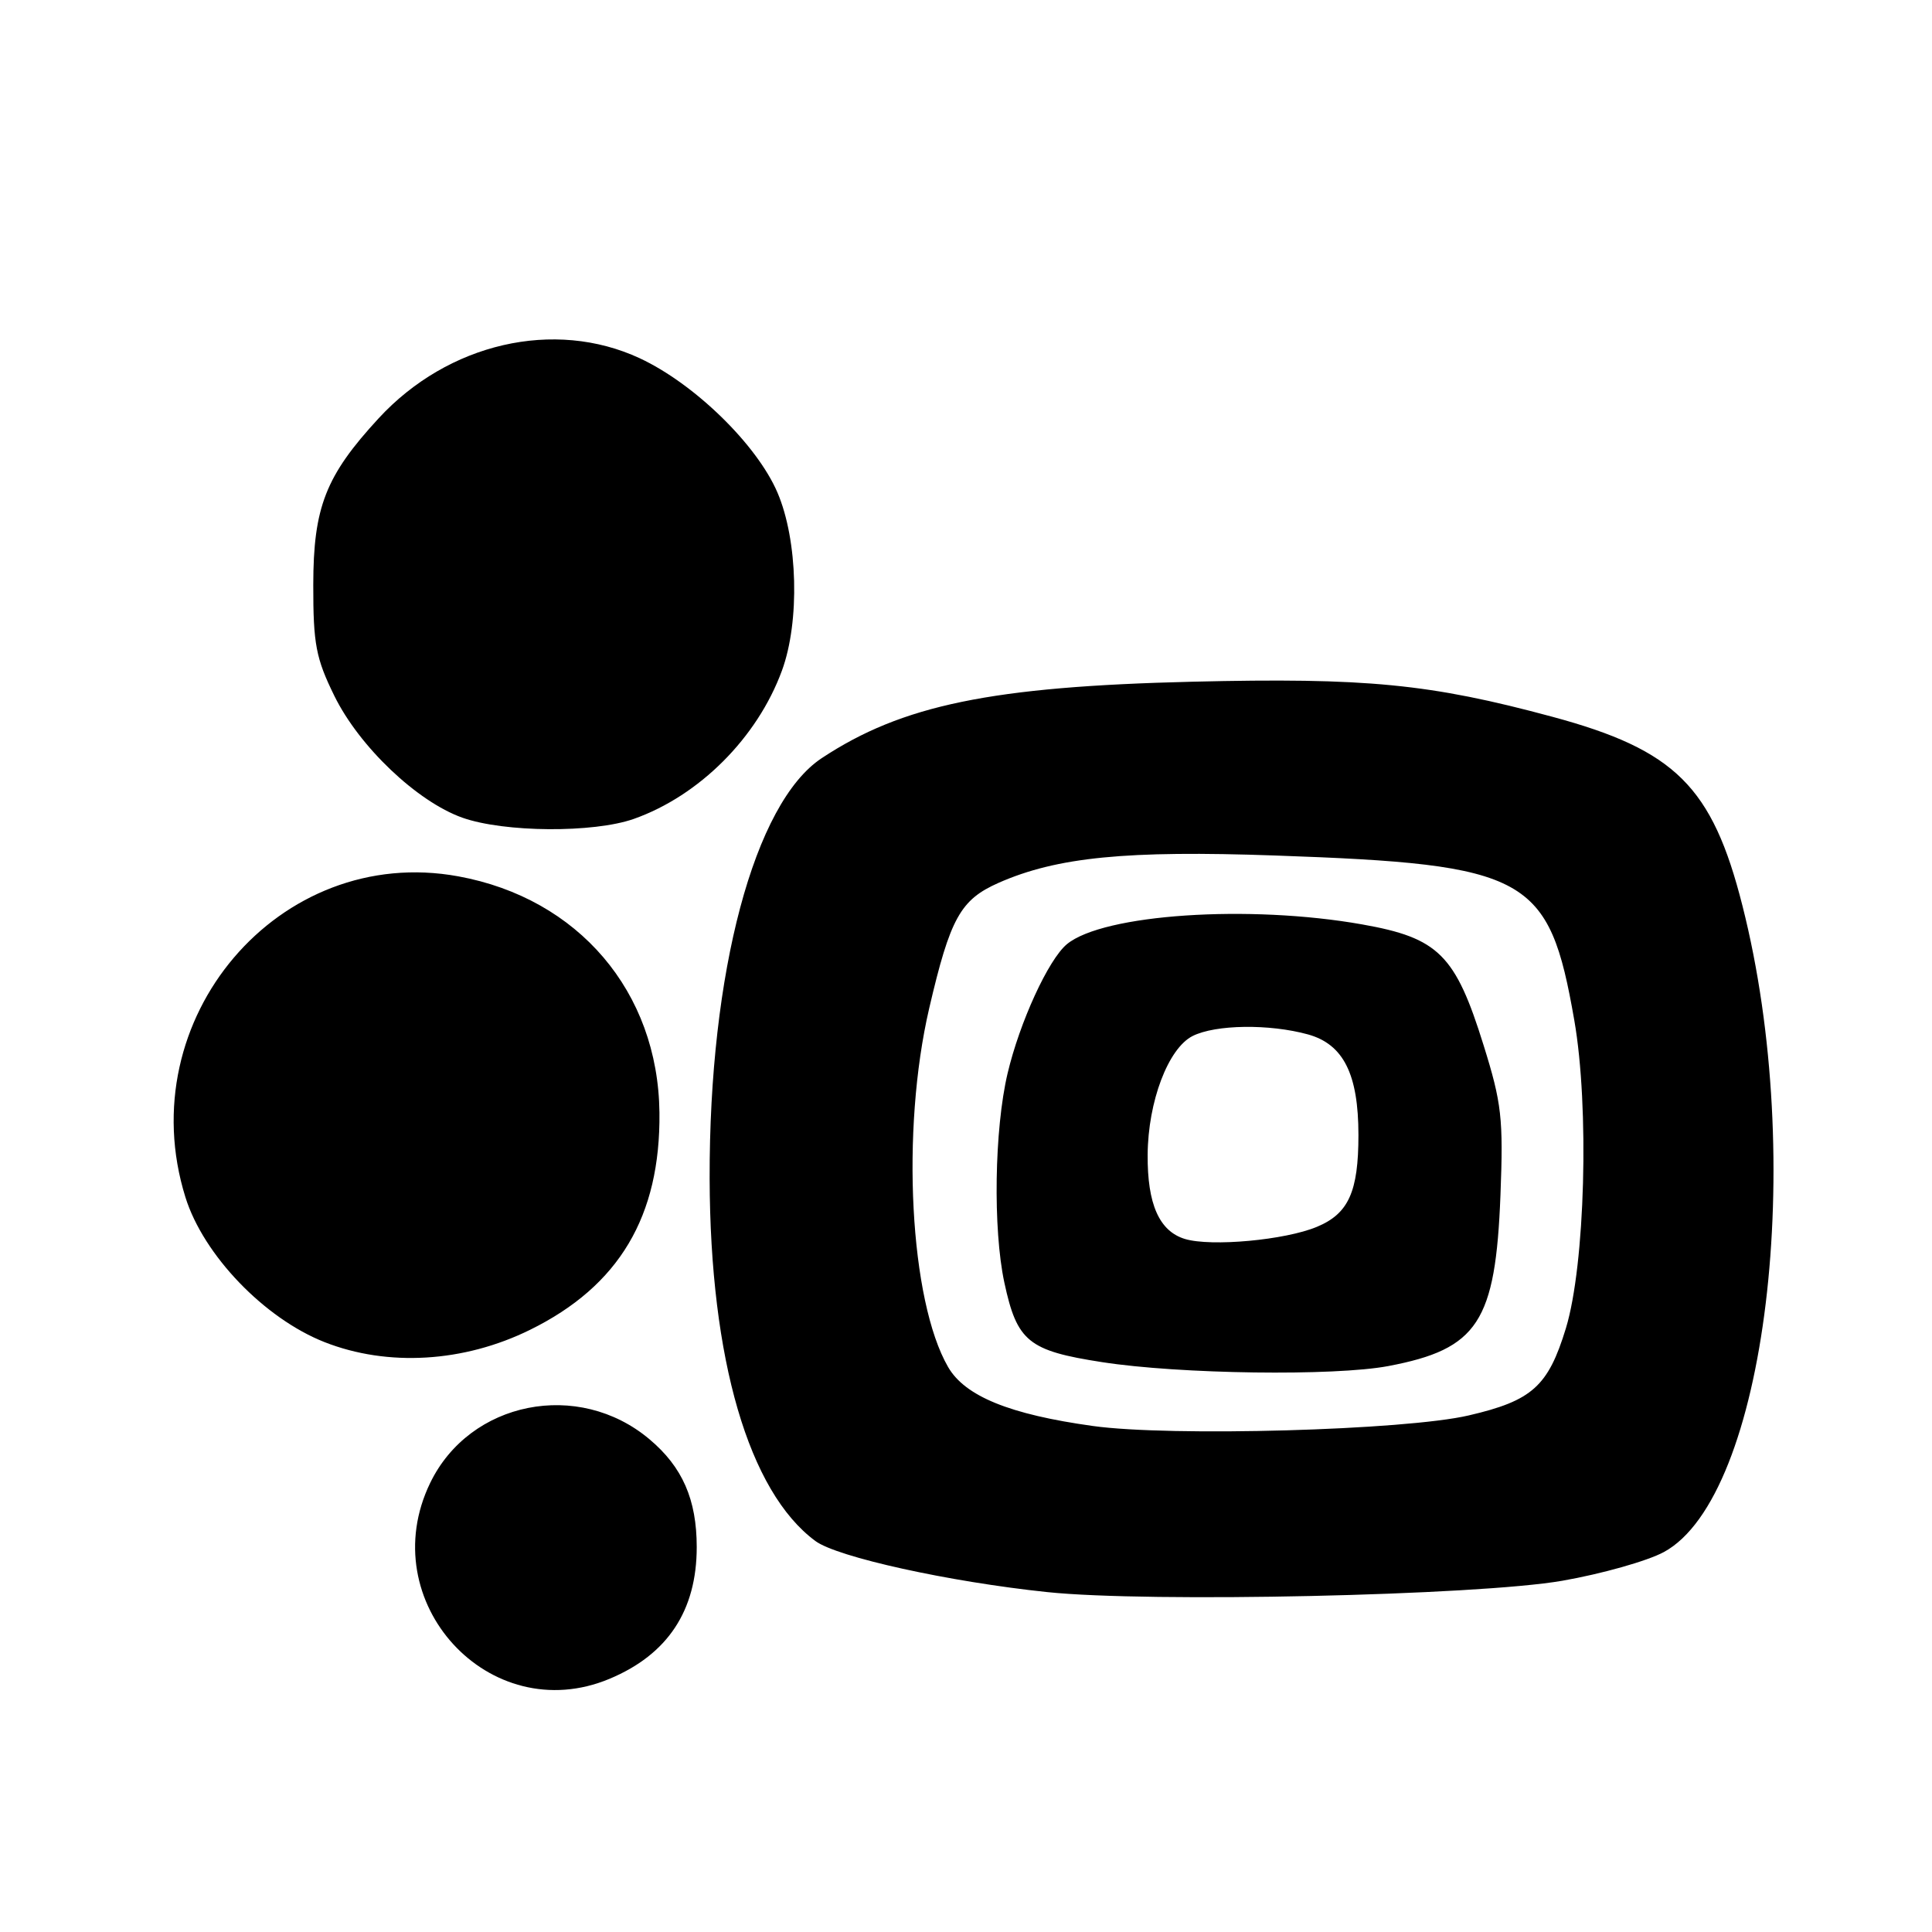 <?xml version="1.0" encoding="UTF-8" standalone="no"?>
<!DOCTYPE svg PUBLIC "-//W3C//DTD SVG 1.1//EN" "http://www.w3.org/Graphics/SVG/1.1/DTD/svg11.dtd" >
<svg xmlns="http://www.w3.org/2000/svg" xmlns:xlink="http://www.w3.org/1999/xlink" version="1.1" viewBox="0 0 256 256">
 <g >
 <path fill="currentColor"
d=" M 80.77 222.45 C 88.47 219.23 92.32 213.42 92.32 205.00 C 92.32 198.70 90.43 194.38 86.06 190.71 C 76.65 182.78 62.25 185.65 57.00 196.50 C 49.39 212.22 64.85 229.11 80.77 222.45 Z  M 207.00 209.46 C 212.22 208.55 218.29 206.84 220.48 205.65 C 234.02 198.29 239.44 153.69 230.88 120.00 C 226.89 104.24 221.98 99.37 205.71 94.98 C 189.48 90.60 181.05 89.78 158.00 90.33 C 131.39 90.97 119.53 93.42 108.88 100.46 C 99.94 106.38 93.96 128.82 94.03 156.19 C 94.10 180.13 99.21 197.66 108.04 204.19 C 110.92 206.33 125.77 209.60 138.76 210.96 C 152.25 212.38 195.70 211.42 207.00 209.46 Z  M 70.23 176.21 C 82.04 170.40 87.53 161.16 87.38 147.42 C 87.20 131.42 76.65 119.03 60.73 116.12 C 36.99 111.77 17.21 135.03 24.57 158.64 C 26.96 166.30 35.03 174.70 43.01 177.84 C 51.38 181.13 61.46 180.53 70.23 176.21 Z  M 83.98 108.51 C 92.66 105.44 100.35 97.75 103.61 88.86 C 106.00 82.36 105.72 71.55 103.01 65.25 C 100.28 58.90 92.02 50.85 84.77 47.47 C 73.46 42.21 59.37 45.45 50.17 55.43 C 43.15 63.04 41.52 67.21 41.51 77.50 C 41.50 85.34 41.86 87.23 44.30 92.20 C 47.61 98.94 55.26 106.21 61.27 108.35 C 66.82 110.31 78.64 110.39 83.98 108.51 Z  M 144.81 188.95 C 133.79 187.42 127.87 185.01 125.63 181.14 C 120.55 172.36 119.36 149.80 123.12 133.62 C 125.91 121.64 127.26 119.22 132.32 116.98 C 140.06 113.57 149.24 112.66 169.00 113.36 C 202.54 114.54 205.26 116.04 208.60 135.18 C 210.61 146.68 210.04 167.62 207.49 176.00 C 205.14 183.69 203.02 185.60 194.62 187.55 C 186.19 189.52 155.14 190.39 144.81 188.95 Z  M 183.96 181.01 C 195.83 178.76 198.17 175.18 198.82 158.34 C 199.21 148.20 198.98 146.17 196.58 138.49 C 192.85 126.50 190.61 124.28 180.50 122.49 C 165.50 119.83 146.17 121.13 141.37 125.11 C 138.92 127.14 135.11 135.45 133.51 142.23 C 131.76 149.63 131.56 162.85 133.08 169.94 C 134.76 177.76 136.26 178.98 146.03 180.49 C 156.33 182.09 176.81 182.36 183.96 181.01 Z  M 157.01 164.17 C 153.61 163.14 152.02 159.55 152.07 153.00 C 152.12 145.96 154.79 138.92 158.02 137.28 C 161.06 135.75 168.19 135.65 173.33 137.07 C 178.02 138.38 180.00 142.34 180.00 150.40 C 180.00 157.91 178.69 160.82 174.50 162.56 C 170.30 164.32 160.49 165.22 157.01 164.17 Z "/>
</g>
</svg>